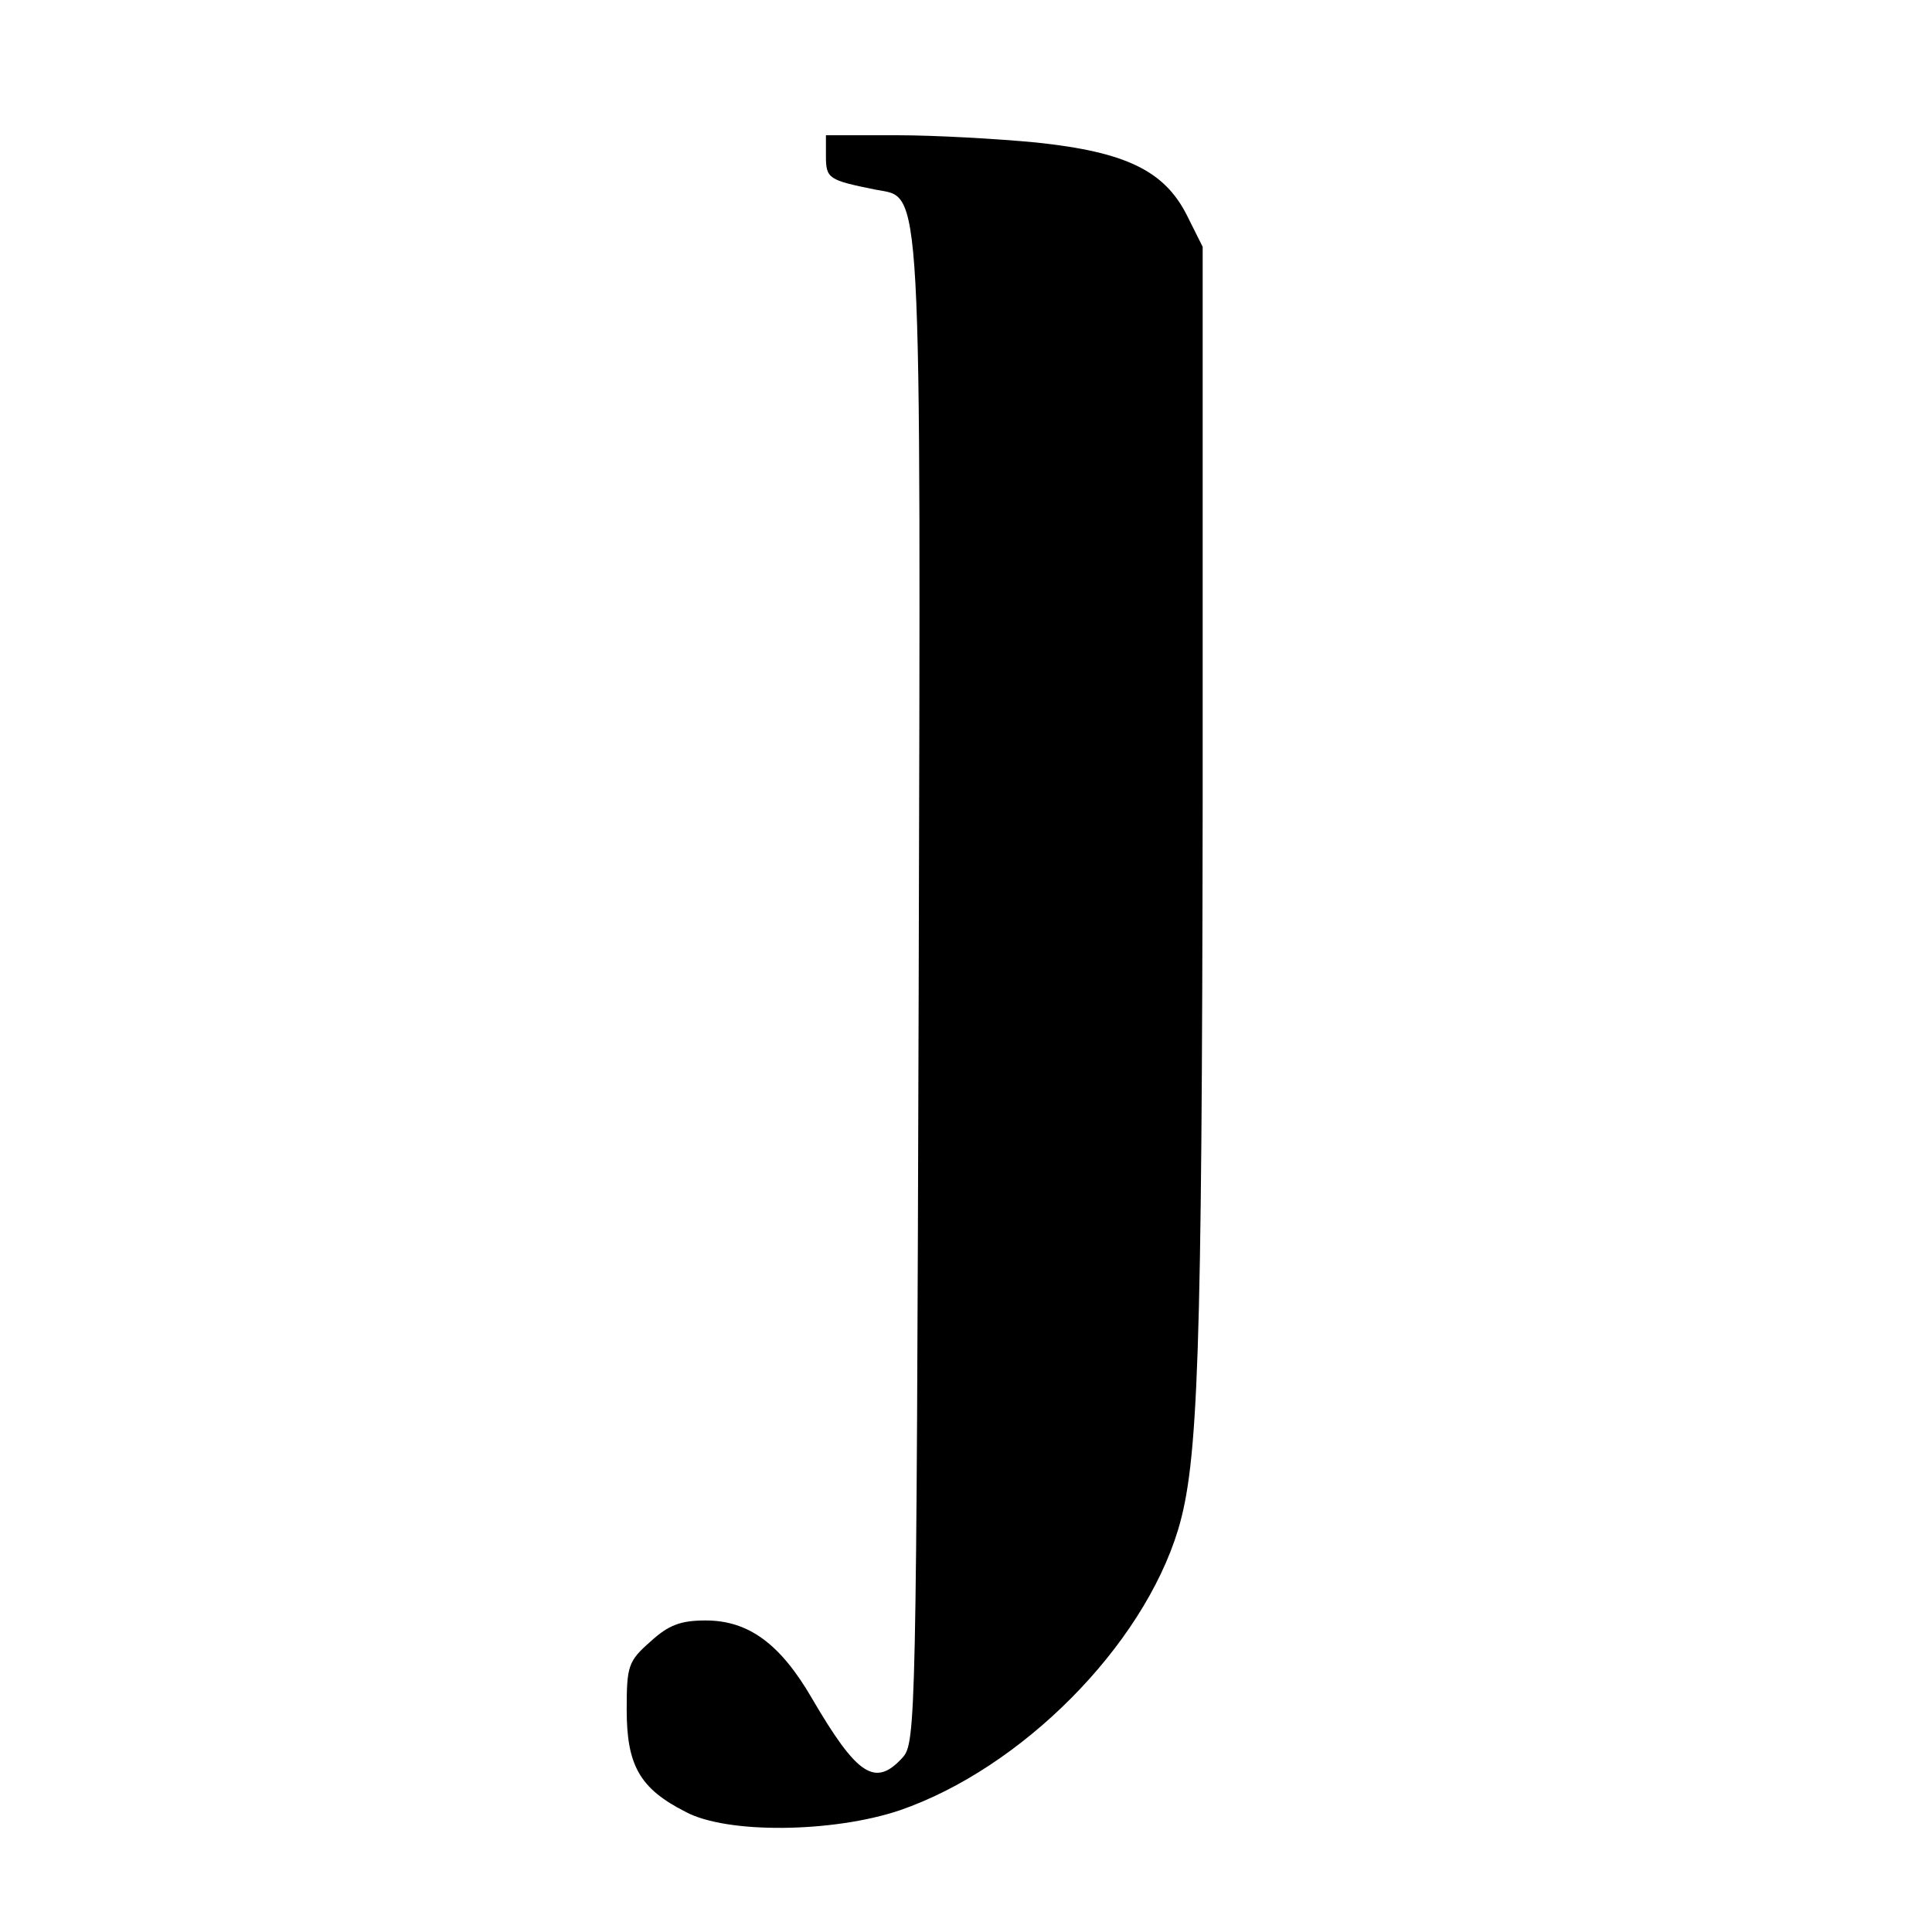 <?xml version="1.0" standalone="no"?>
<!DOCTYPE svg PUBLIC "-//W3C//DTD SVG 20010904//EN"
 "http://www.w3.org/TR/2001/REC-SVG-20010904/DTD/svg10.dtd">
<svg version="1.0" xmlns="http://www.w3.org/2000/svg"
 width="16pt" height="16pt" viewBox="0 0 16 16"
 preserveAspectRatio="xMidYMid meet">
<g transform="translate(0,16) scale(0.006,-0.006)"
fill="#000000" stroke="none">
<path d="M1140 2451 c0 -31 4 -33 68 -46 65 -13 63 37 60 -1109 -3 -1001 -4
-1035 -22 -1055 -38 -42 -63 -25 -125 81 -44 76 -88 108 -147 108 -34 0 -51
-6 -76 -29 -31 -27 -33 -34 -33 -94 0 -77 18 -109 81 -141 57 -31 204 -29 296
2 168 58 335 226 384 387 28 93 33 237 34 1005 l0 766 -22 44 c-31 61 -84 87
-208 100 -52 5 -139 10 -192 10 l-98 0 0 -29z"/>
</g>
</svg>
